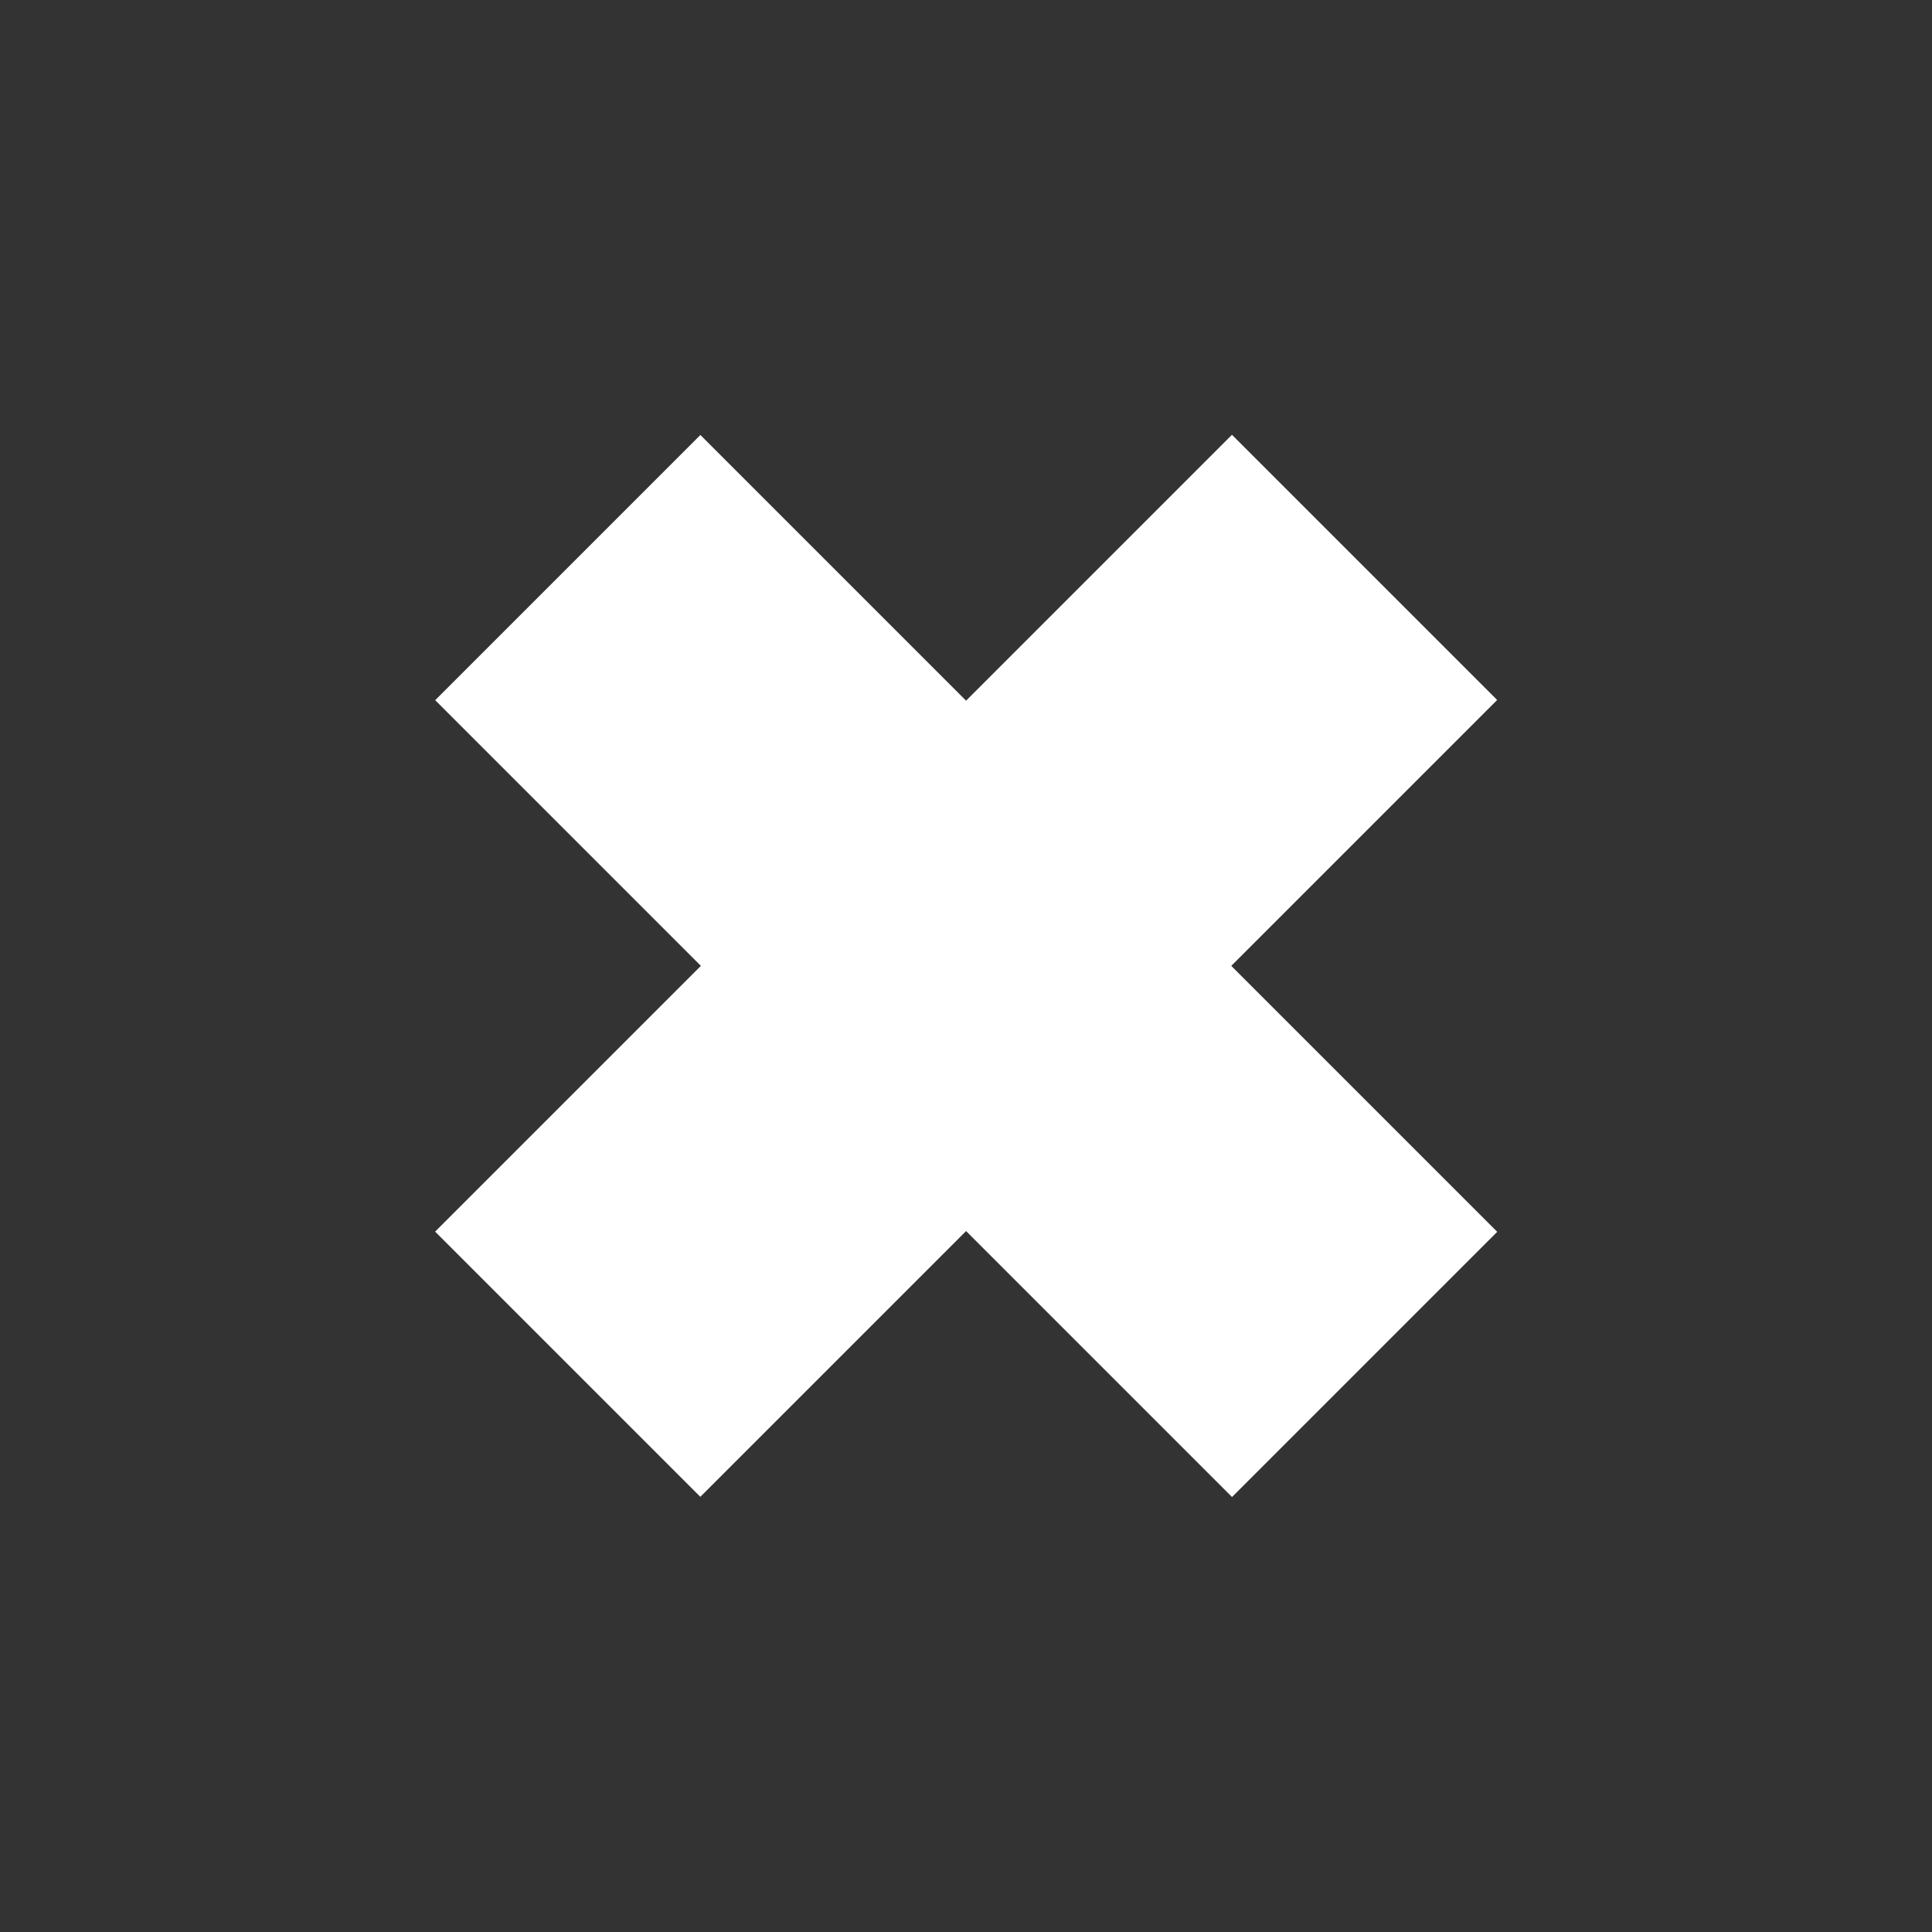 <?xml version="1.0" encoding="utf-8"?>
<!-- Generator: Adobe Illustrator 16.2.1, SVG Export Plug-In . SVG Version: 6.00 Build 0)  -->
<!DOCTYPE svg PUBLIC "-//W3C//DTD SVG 1.1//EN" "http://www.w3.org/Graphics/SVG/1.1/DTD/svg11.dtd">
<svg version="1.1" id="Laag_1" xmlns="http://www.w3.org/2000/svg" xmlns:xlink="http://www.w3.org/1999/xlink" x="0px" y="0px"
	 width="27.408px" height="27.409px" viewBox="0 0 27.408 27.409" enable-background="new 0 0 27.408 27.409" xml:space="preserve">
<rect x="0" y="0" width="27.408" height="27.409" fill="#333333" stroke="none"/>
<g>
	
		<rect x="11.044" y="5.71" transform="matrix(0.707 0.707 -0.707 0.707 13.706 -5.677)" fill="#FFFFFF" width="5.321" height="15.989"/>
	
		<rect x="11.044" y="5.71" transform="matrix(-0.707 0.707 -0.707 -0.707 33.085 13.704)" fill="#FFFFFF" width="5.321" height="15.989"/>
</g>
</svg>
